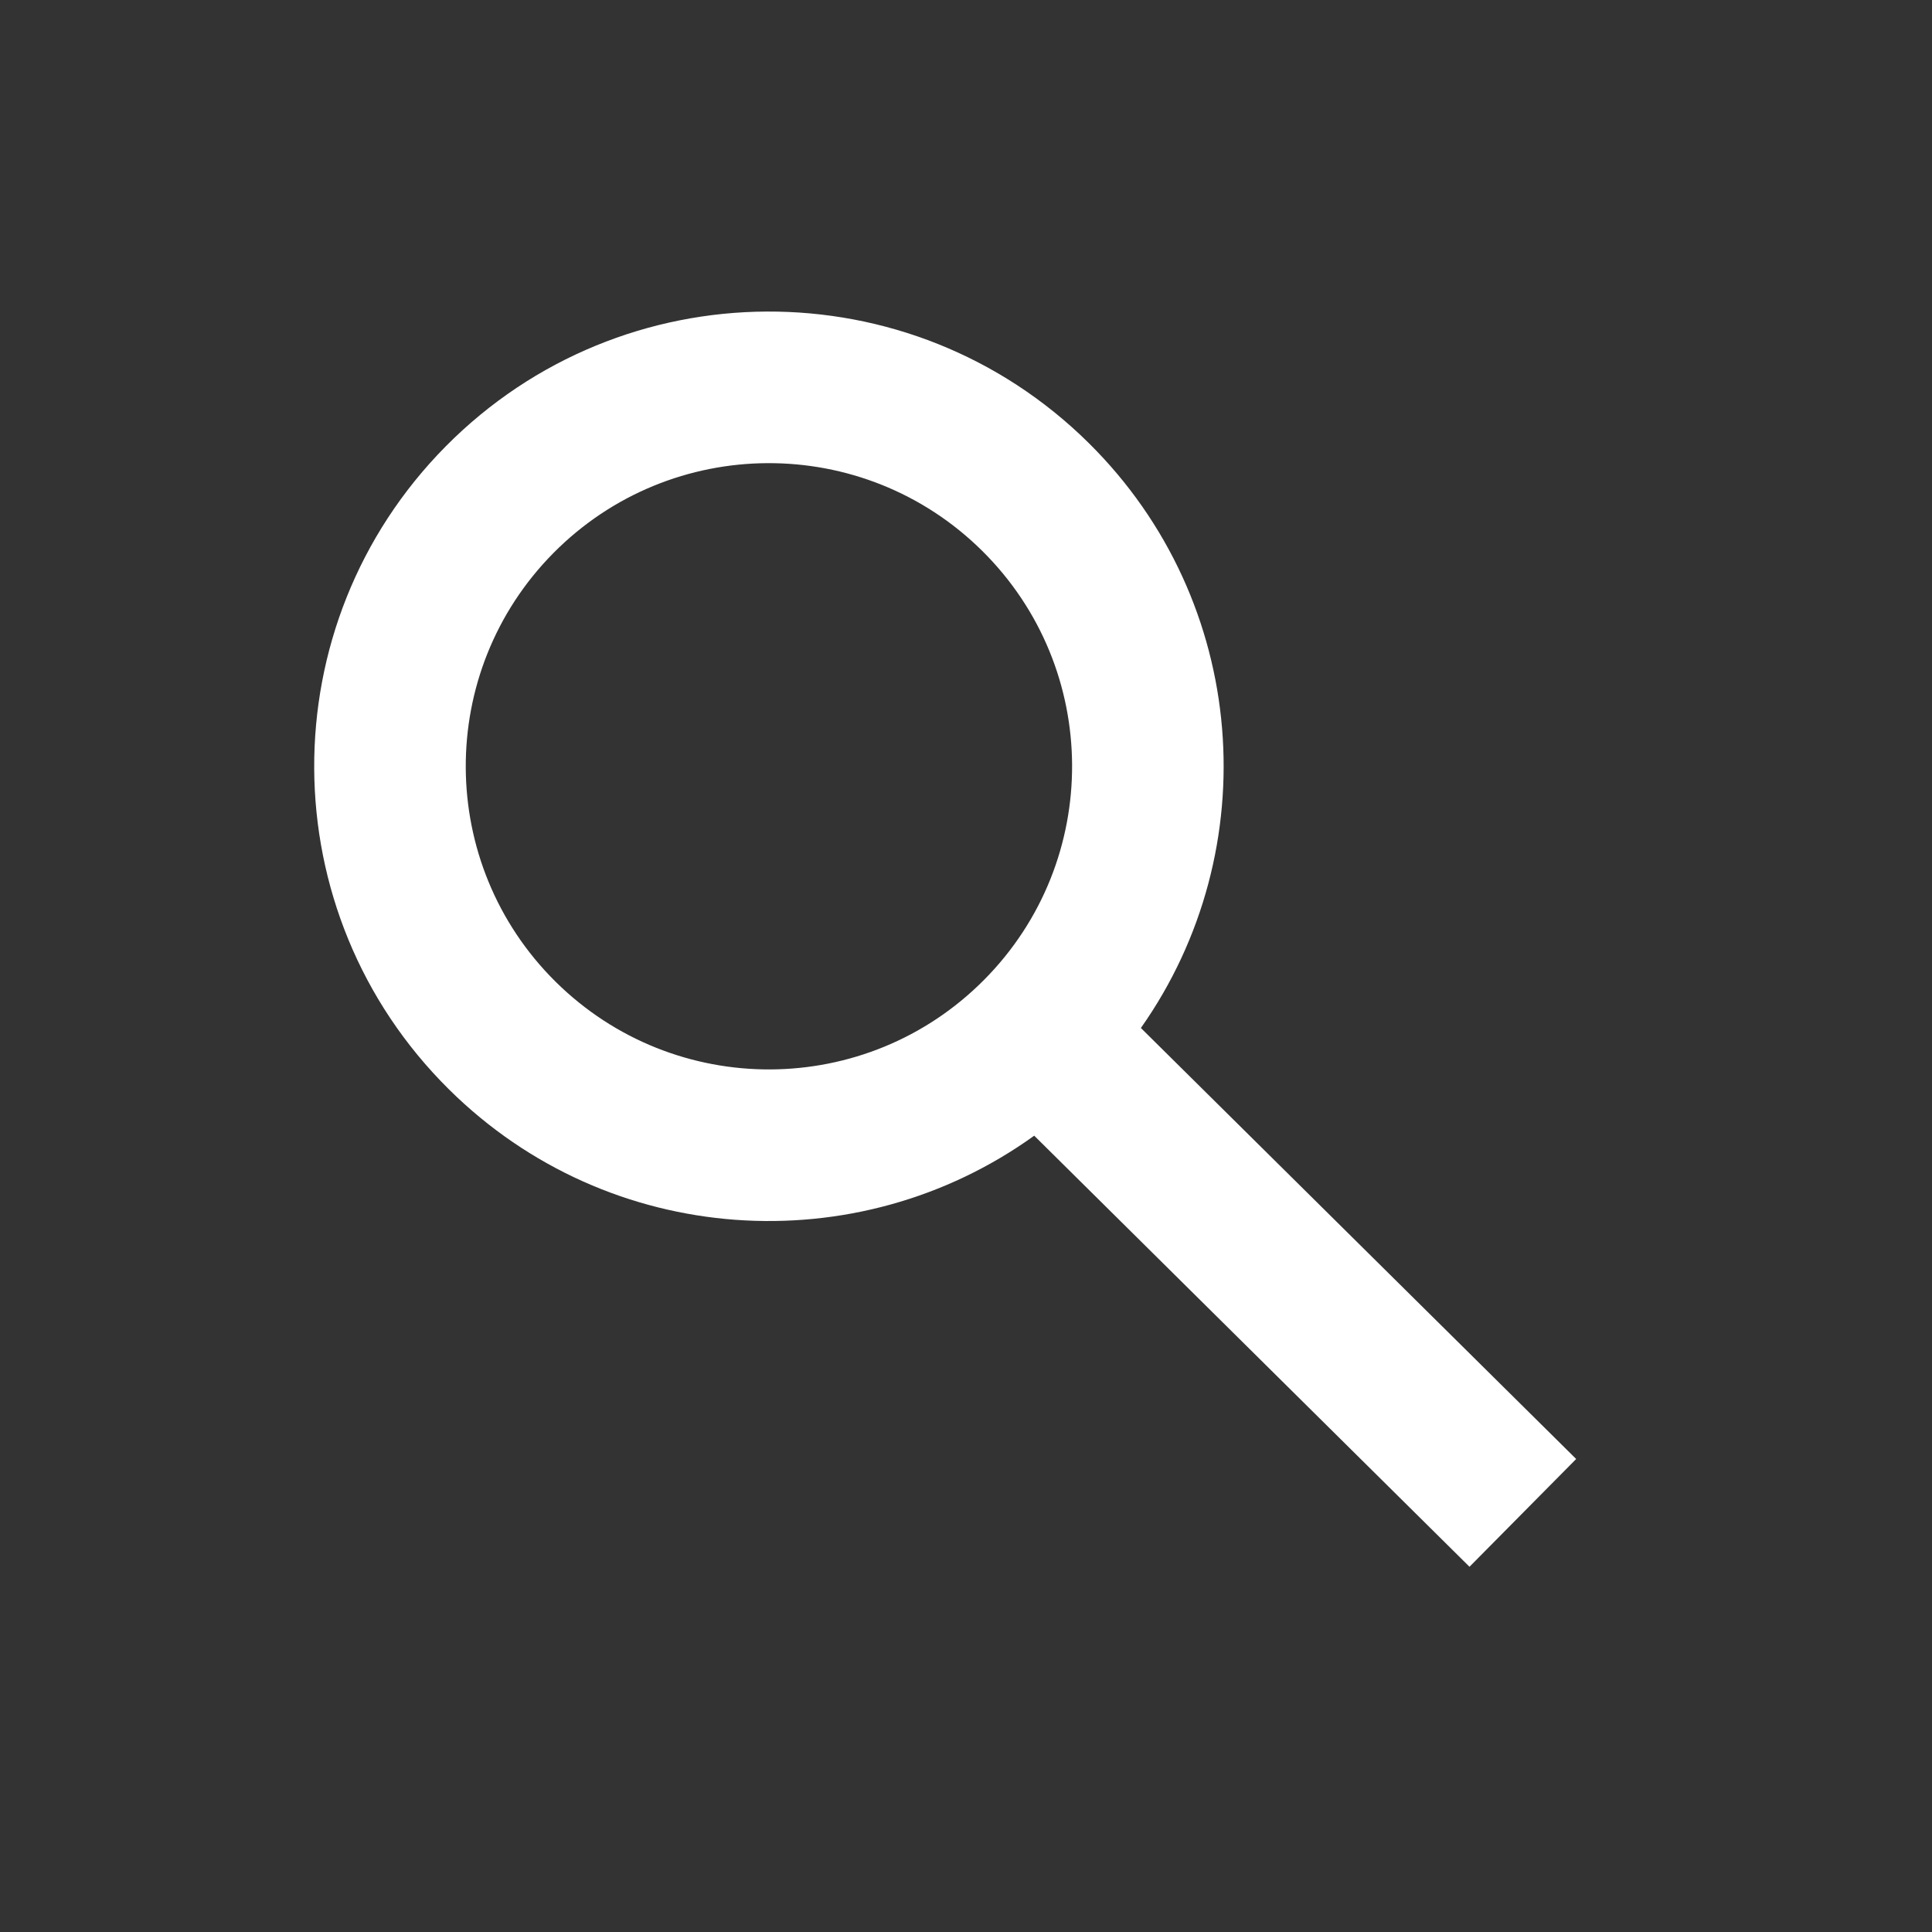 <svg width="23" height="23" viewBox="0 0 23 23" fill="none" xmlns="http://www.w3.org/2000/svg">
<rect x="0" y="0" width="23" height="23" fill="#333333" stroke="none"/>
<path fill-rule="evenodd" clip-rule="evenodd" d="M13.582 12.238C15.078 10.116 14.869 7.163 12.963 5.276C10.839 3.172 7.411 3.189 5.307 5.313C3.204 7.438 3.22 10.865 5.345 12.969C7.251 14.857 10.206 15.037 12.312 13.52L17.494 18.652L18.764 17.369L13.582 12.238ZM11.693 6.558C13.11 7.961 13.121 10.246 11.718 11.662C10.316 13.078 8.031 13.089 6.614 11.687C5.198 10.284 5.187 7.999 6.589 6.583C7.992 5.167 10.277 5.156 11.693 6.558Z" fill="white"/>
</svg>

